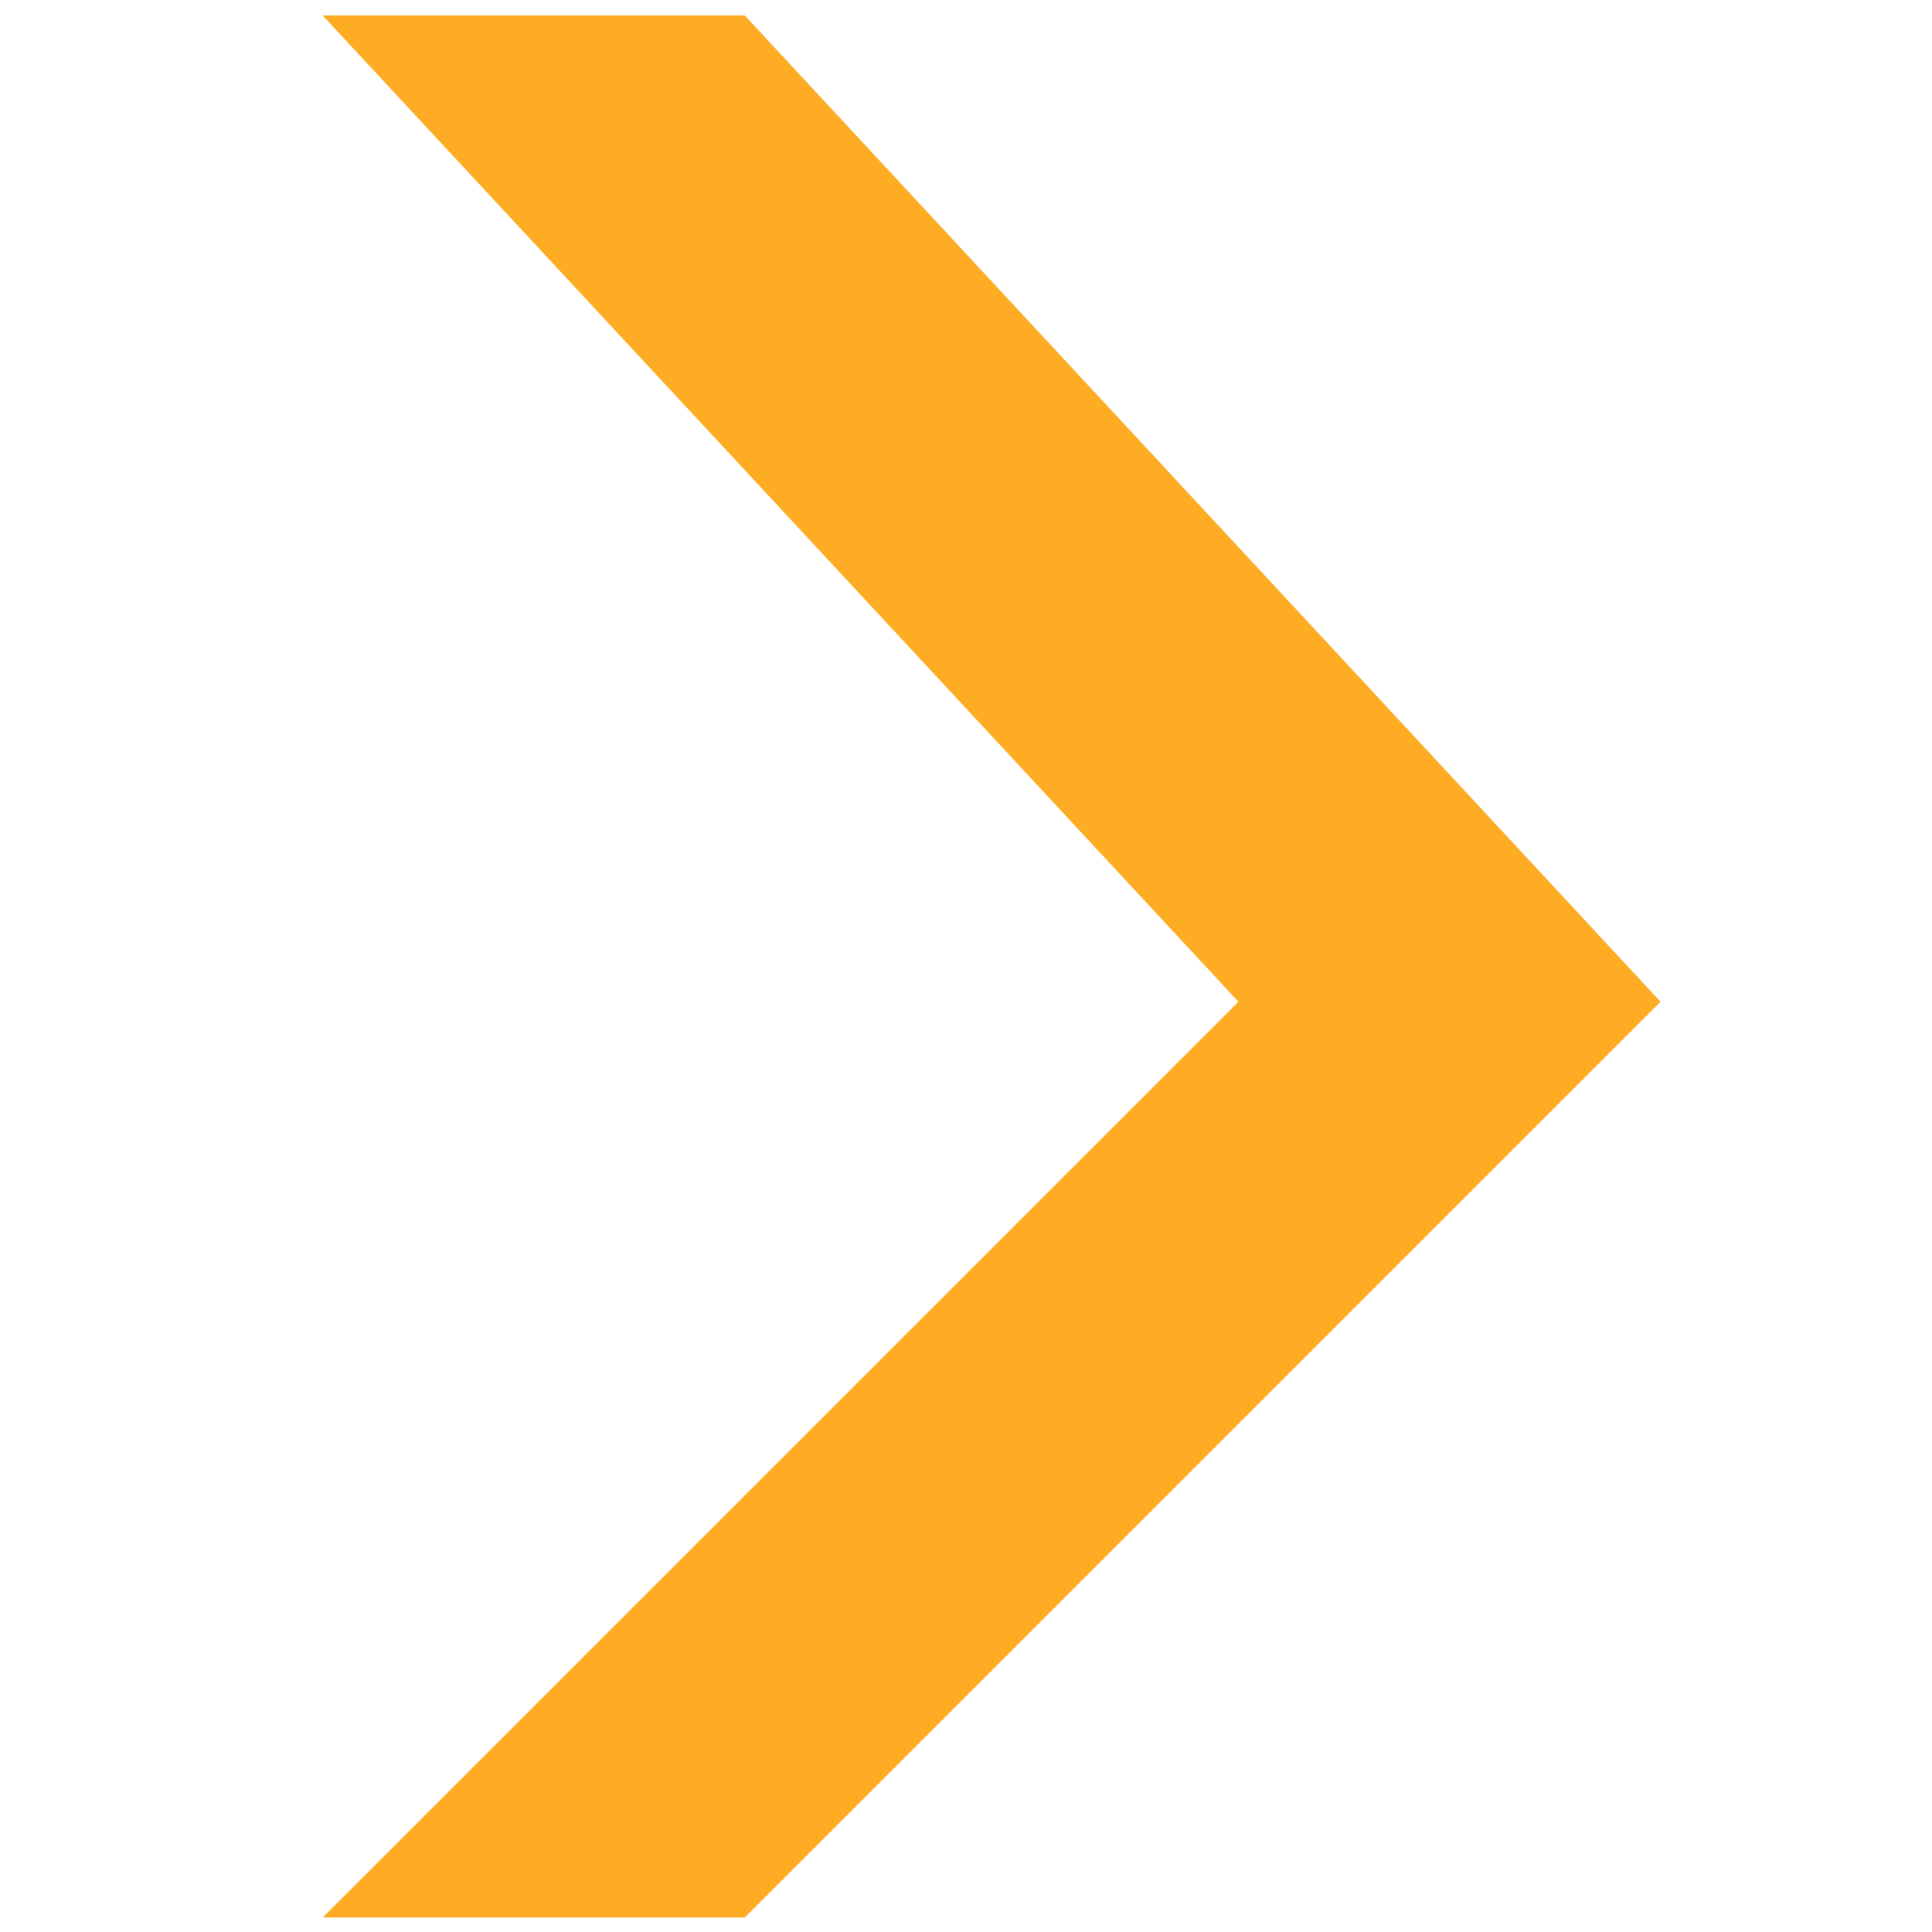 <?xml version="1.0" encoding="utf-8"?>
<!-- Generator: Adobe Illustrator 20.1.0, SVG Export Plug-In . SVG Version: 6.00 Build 0)  -->
<svg version="1.1" id="图层_1" xmlns="http://www.w3.org/2000/svg" xmlns:xlink="http://www.w3.org/1999/xlink" x="0px" y="0px"
	 viewBox="0 0 200 200" style="enable-background:new 0 0 200 200;" xml:space="preserve">
<style type="text/css">
	.st0{fill:#FDAC23;}
</style>
<path class="st0" d="M171.9,103.7L77.1,1.6H33.4l94.8,102.1l-94.8,94.8h43.7L171.9,103.7z"/>
</svg>
